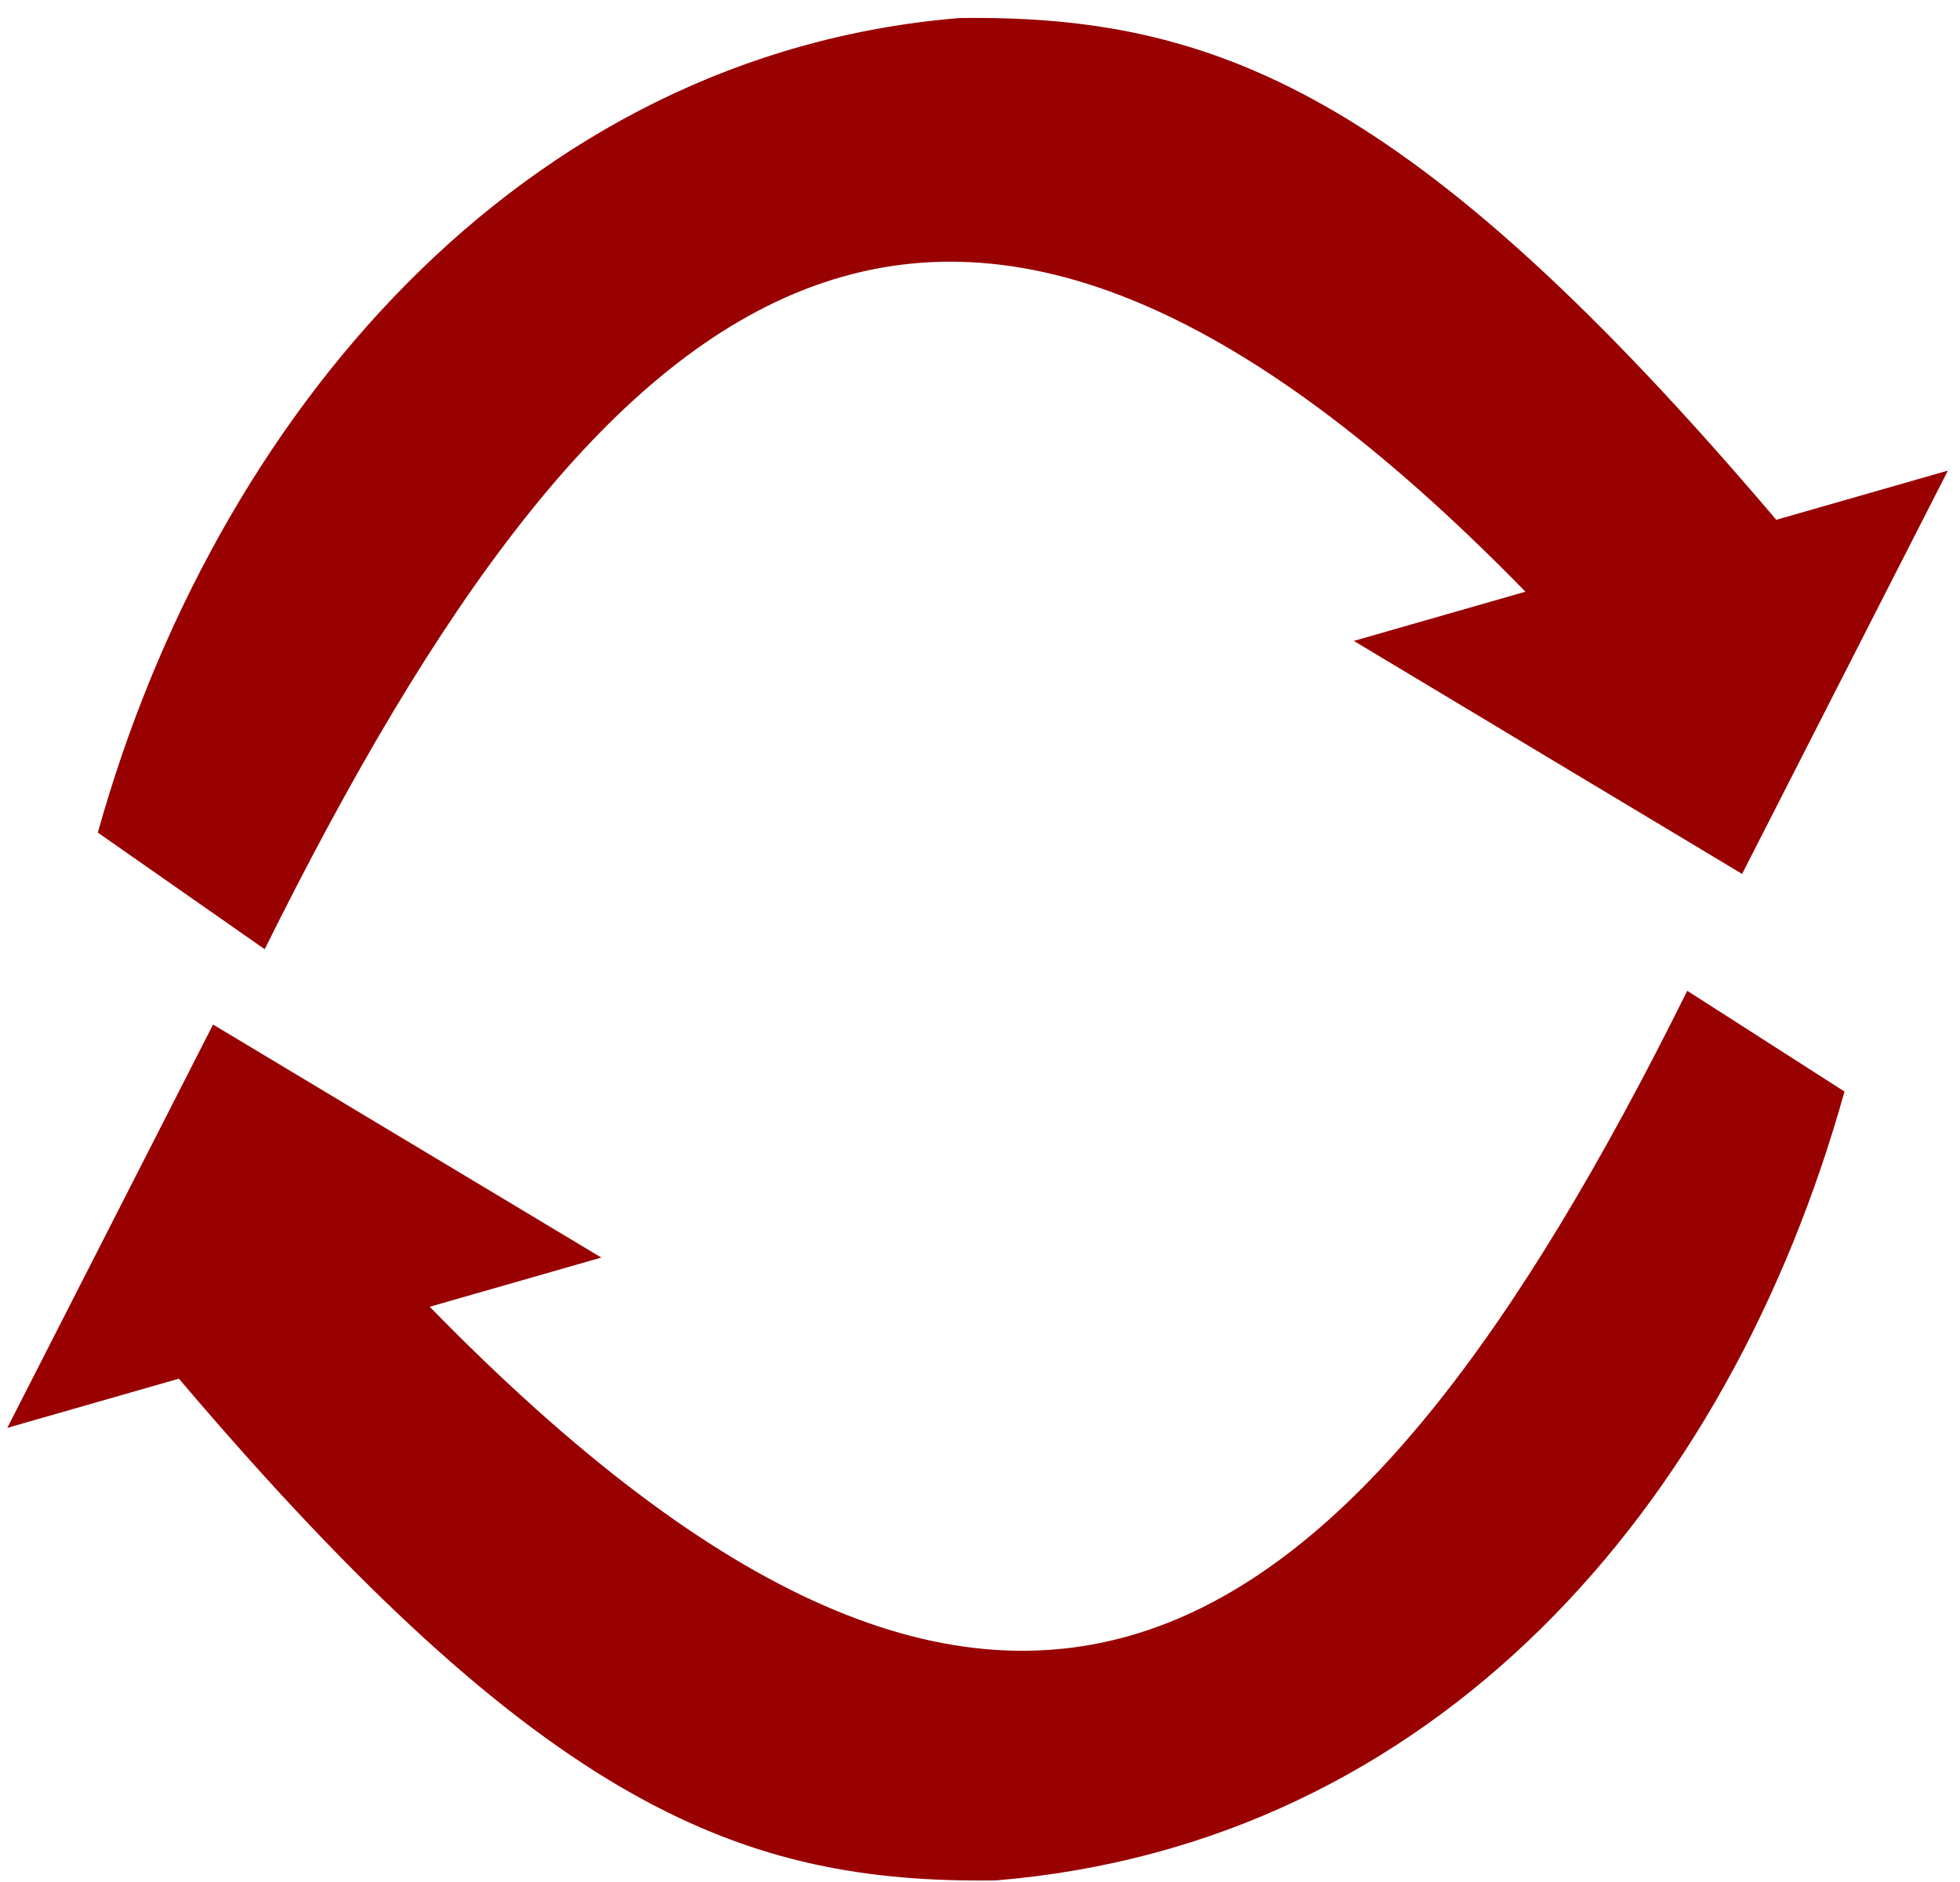 <?xml version="1.0" encoding="UTF-8" standalone="no"?>
<!DOCTYPE svg PUBLIC "-//W3C//DTD SVG 1.1//EN" "http://www.w3.org/Graphics/SVG/1.1/DTD/svg11.dtd">
<svg width="100%" height="100%" viewBox="0 0 101 97" version="1.1" xmlns="http://www.w3.org/2000/svg" xmlns:xlink="http://www.w3.org/1999/xlink" xml:space="preserve" xmlns:serif="http://www.serif.com/" style="fill-rule:evenodd;clip-rule:evenodd;stroke-linejoin:round;stroke-miterlimit:1.414;">
    <g id="Flip">
        <path d="M78.607,30.497L69.764,33.033L89.772,45.043L100.376,24.255L91.532,26.791C72.626,4.514 62.381,0.769 49.445,0.929C26.825,2.791 11.023,21.47 5.042,42.913L13.64,48.924C31.17,13.58 48.608,-0.254 78.607,30.497Z" style="fill:#900;"/>
        <path d="M22.144,67.352L30.987,64.816L10.979,52.806L0.376,73.594L9.219,71.058C28.126,93.334 38.371,97.079 51.306,96.92C73.927,95.057 89.067,77.701 95.048,56.259L86.946,51.067C69.416,86.411 52.143,98.102 22.144,67.352Z" style="fill:#900;"/>
    </g>
</svg>
